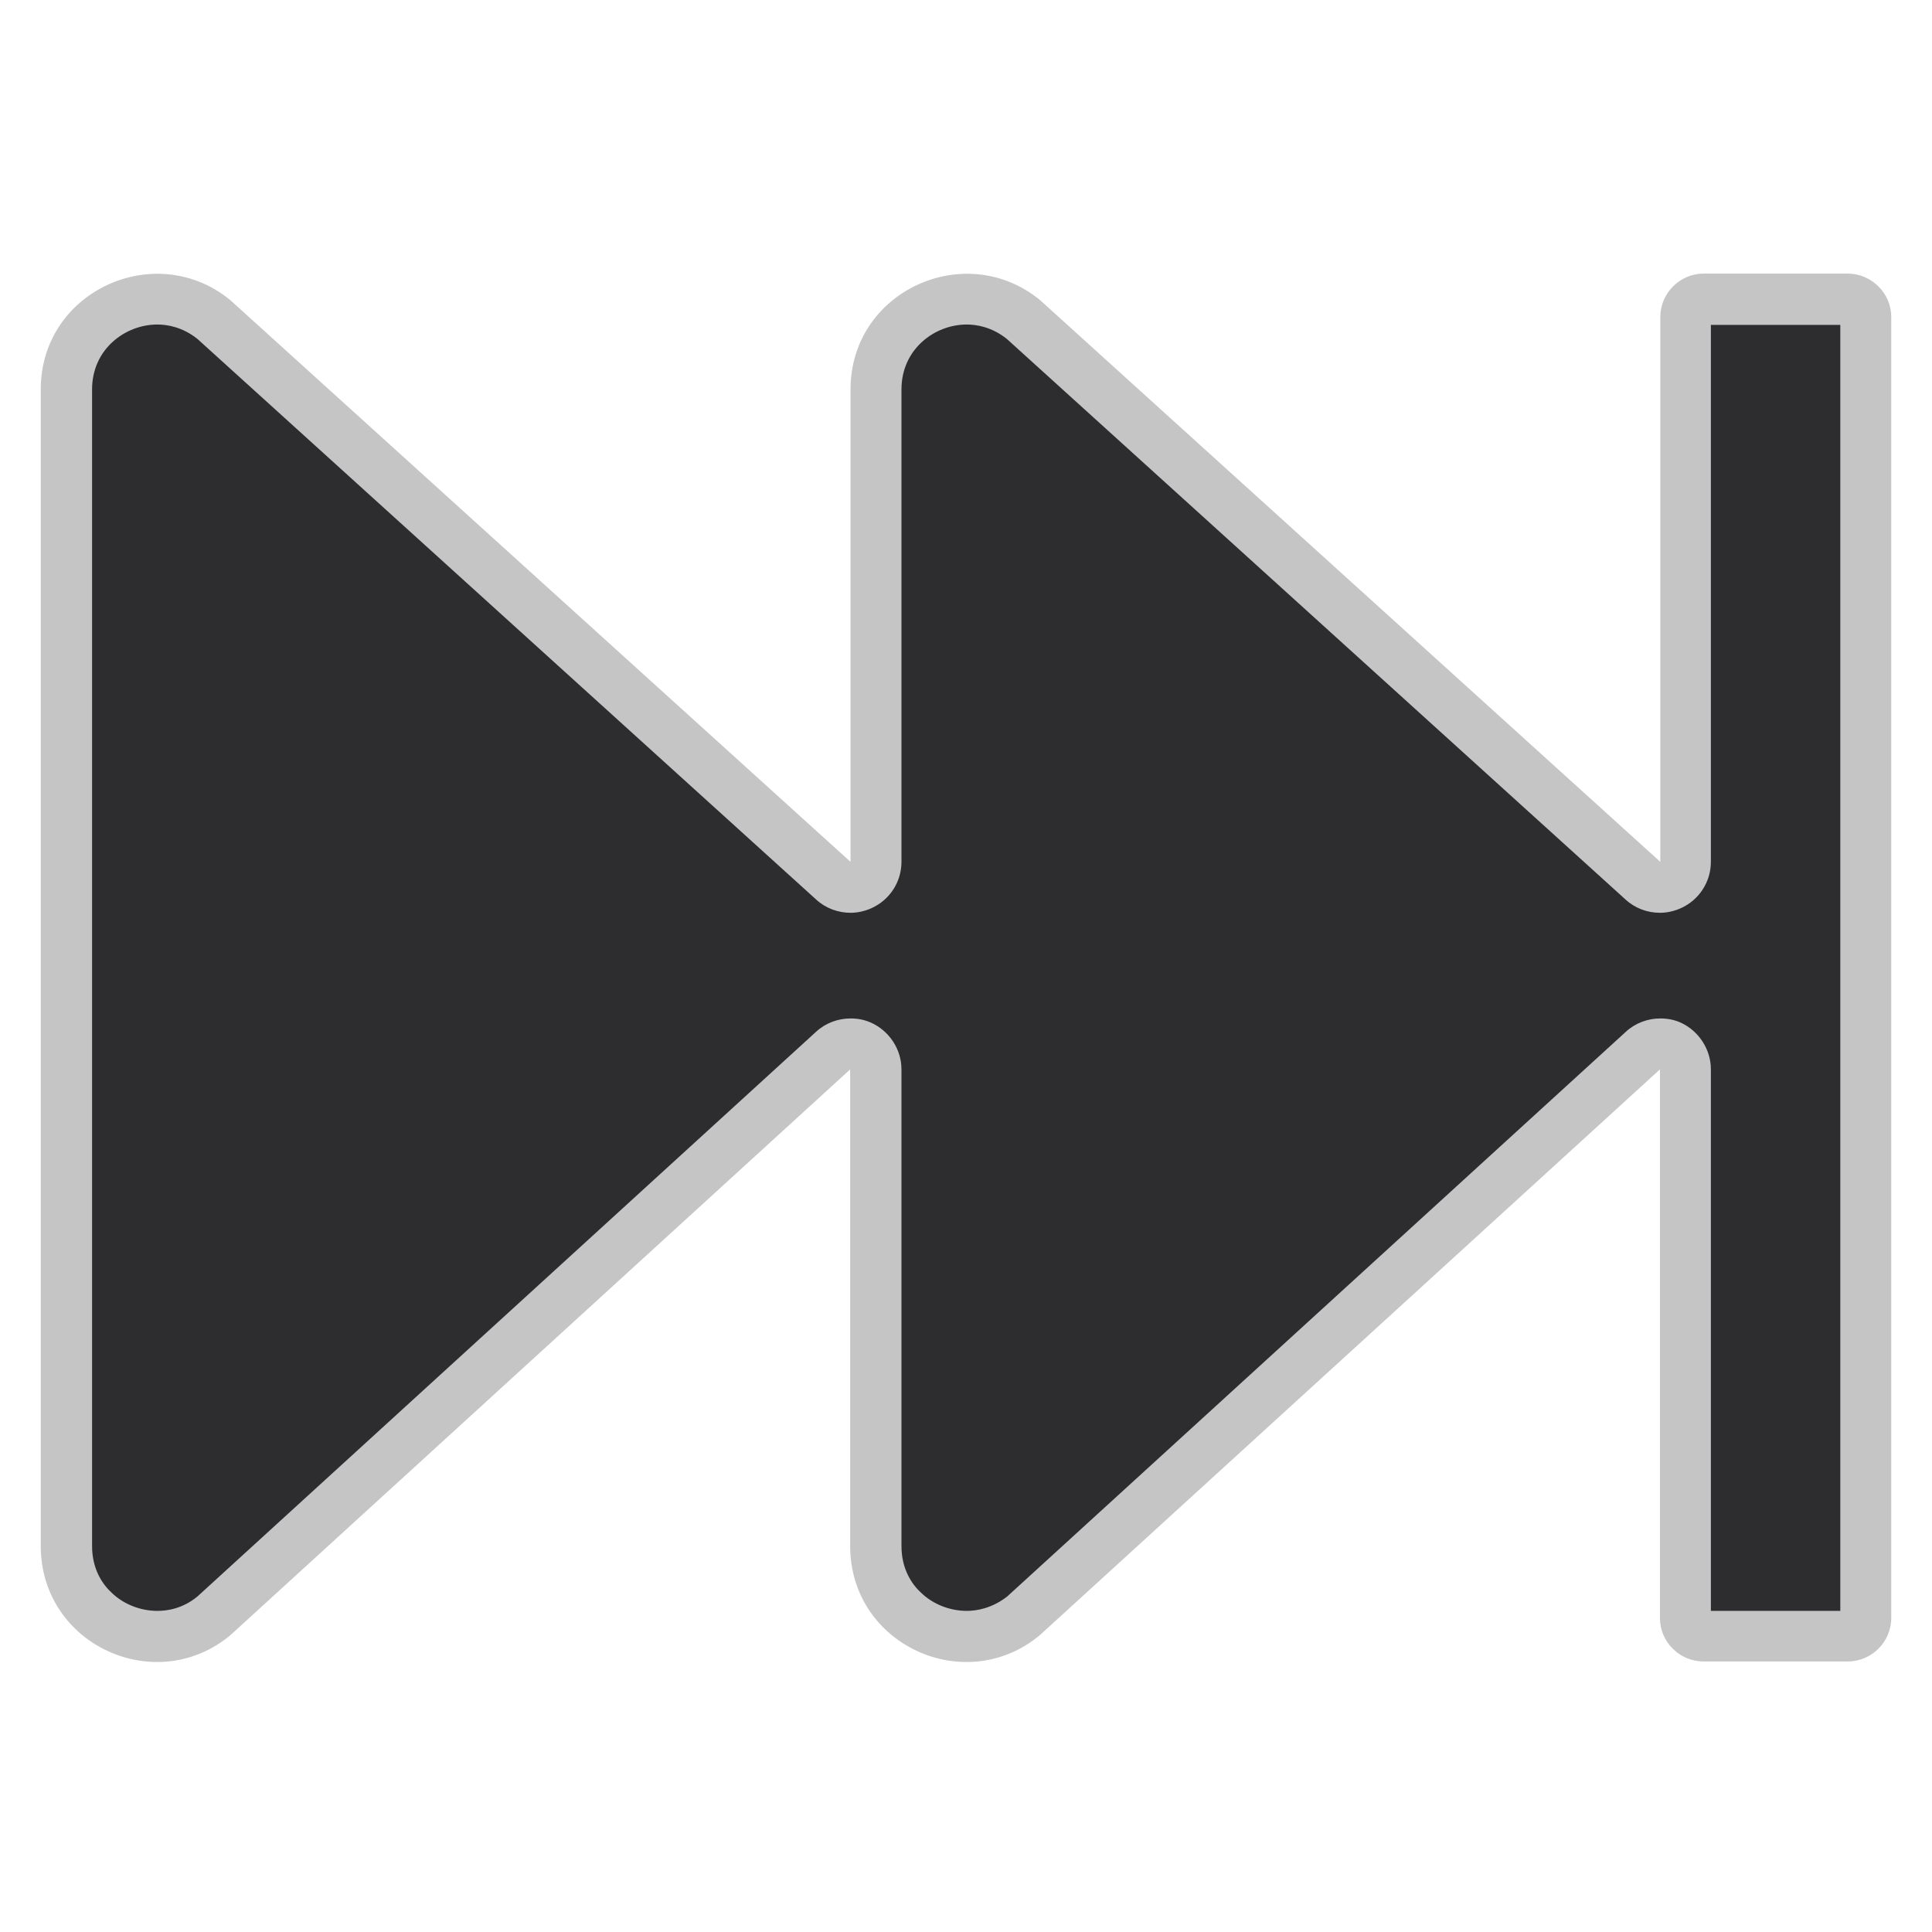 <?xml version="1.0" encoding="utf-8"?>
<!-- Generator: Adobe Illustrator 24.3.0, SVG Export Plug-In . SVG Version: 6.00 Build 0)  -->
<svg version="1.1" id="Layer_1" xmlns="http://www.w3.org/2000/svg" xmlns:xlink="http://www.w3.org/1999/xlink" x="0px" y="0px"
	 viewBox="0 0 512 512" style="enable-background:new 0 0 512 512;" xml:space="preserve">
<style type="text/css">
	.st0{fill:#C5C5C5;}
	.st1{fill:#2D2D30;}
</style>
<path class="st0" d="M501.2,84v344.8c0,6.3-5.2,11.5-11.5,11.5h-38.3c-6.3,0-11.5-5.2-11.5-11.5V283.4L275.6,433.3
	c-19.7,16.5-50.3,2.7-50.3-23.6V283.4L61.1,433.3c-19.7,16.5-50.3,2.7-50.3-23.6V103.2c0-26.2,30.6-39.9,50.3-23.6l164.3,148.8
	V103.2c0-26.2,30.6-39.9,50.3-23.6l164.3,148.8V84c0-6.3,5.2-11.5,11.5-11.5h38.3C496,72.6,501.2,77.7,501.2,84z"/>
<path class="st1" d="M256.2,426.9c-4.4,0-8.9-1.7-12.1-4.8c-2.4-2.2-5.2-6.2-5.2-12.4V283.4c0-5.3-3.2-10.2-8.1-12.4
	c-1.8-0.8-3.6-1.1-5.4-1.1c-3.3,0-6.6,1.2-9.1,3.5l-164,149.7c-3.9,3.2-7.9,3.8-10.6,3.8c-4.4,0-8.9-1.7-12.1-4.8
	c-2.4-2.2-5.2-6.2-5.2-12.4V103.2c0-10.7,8.8-17.2,17.3-17.2c2.7,0,6.7,0.7,10.6,3.8l164,148.6c2.5,2.3,5.8,3.5,9.1,3.5
	c1.8,0,3.7-0.4,5.5-1.2c4.9-2.2,8-7,8-12.3V103.2c0-10.7,8.8-17.2,17.3-17.2c2.7,0,6.7,0.7,10.6,3.8l164,148.6
	c2.5,2.3,5.8,3.5,9.1,3.5c1.8,0,3.7-0.4,5.5-1.2c4.9-2.2,8-7,8-12.3V86.1h34.3v340.8h-34.3V283.4c0-5.3-3.2-10.2-8-12.4
	c-1.8-0.8-3.6-1.1-5.4-1.1c-3.3,0-6.6,1.2-9.1,3.5l-164,149.7C262.9,426.2,258.9,426.9,256.2,426.9z"/>
</svg>

